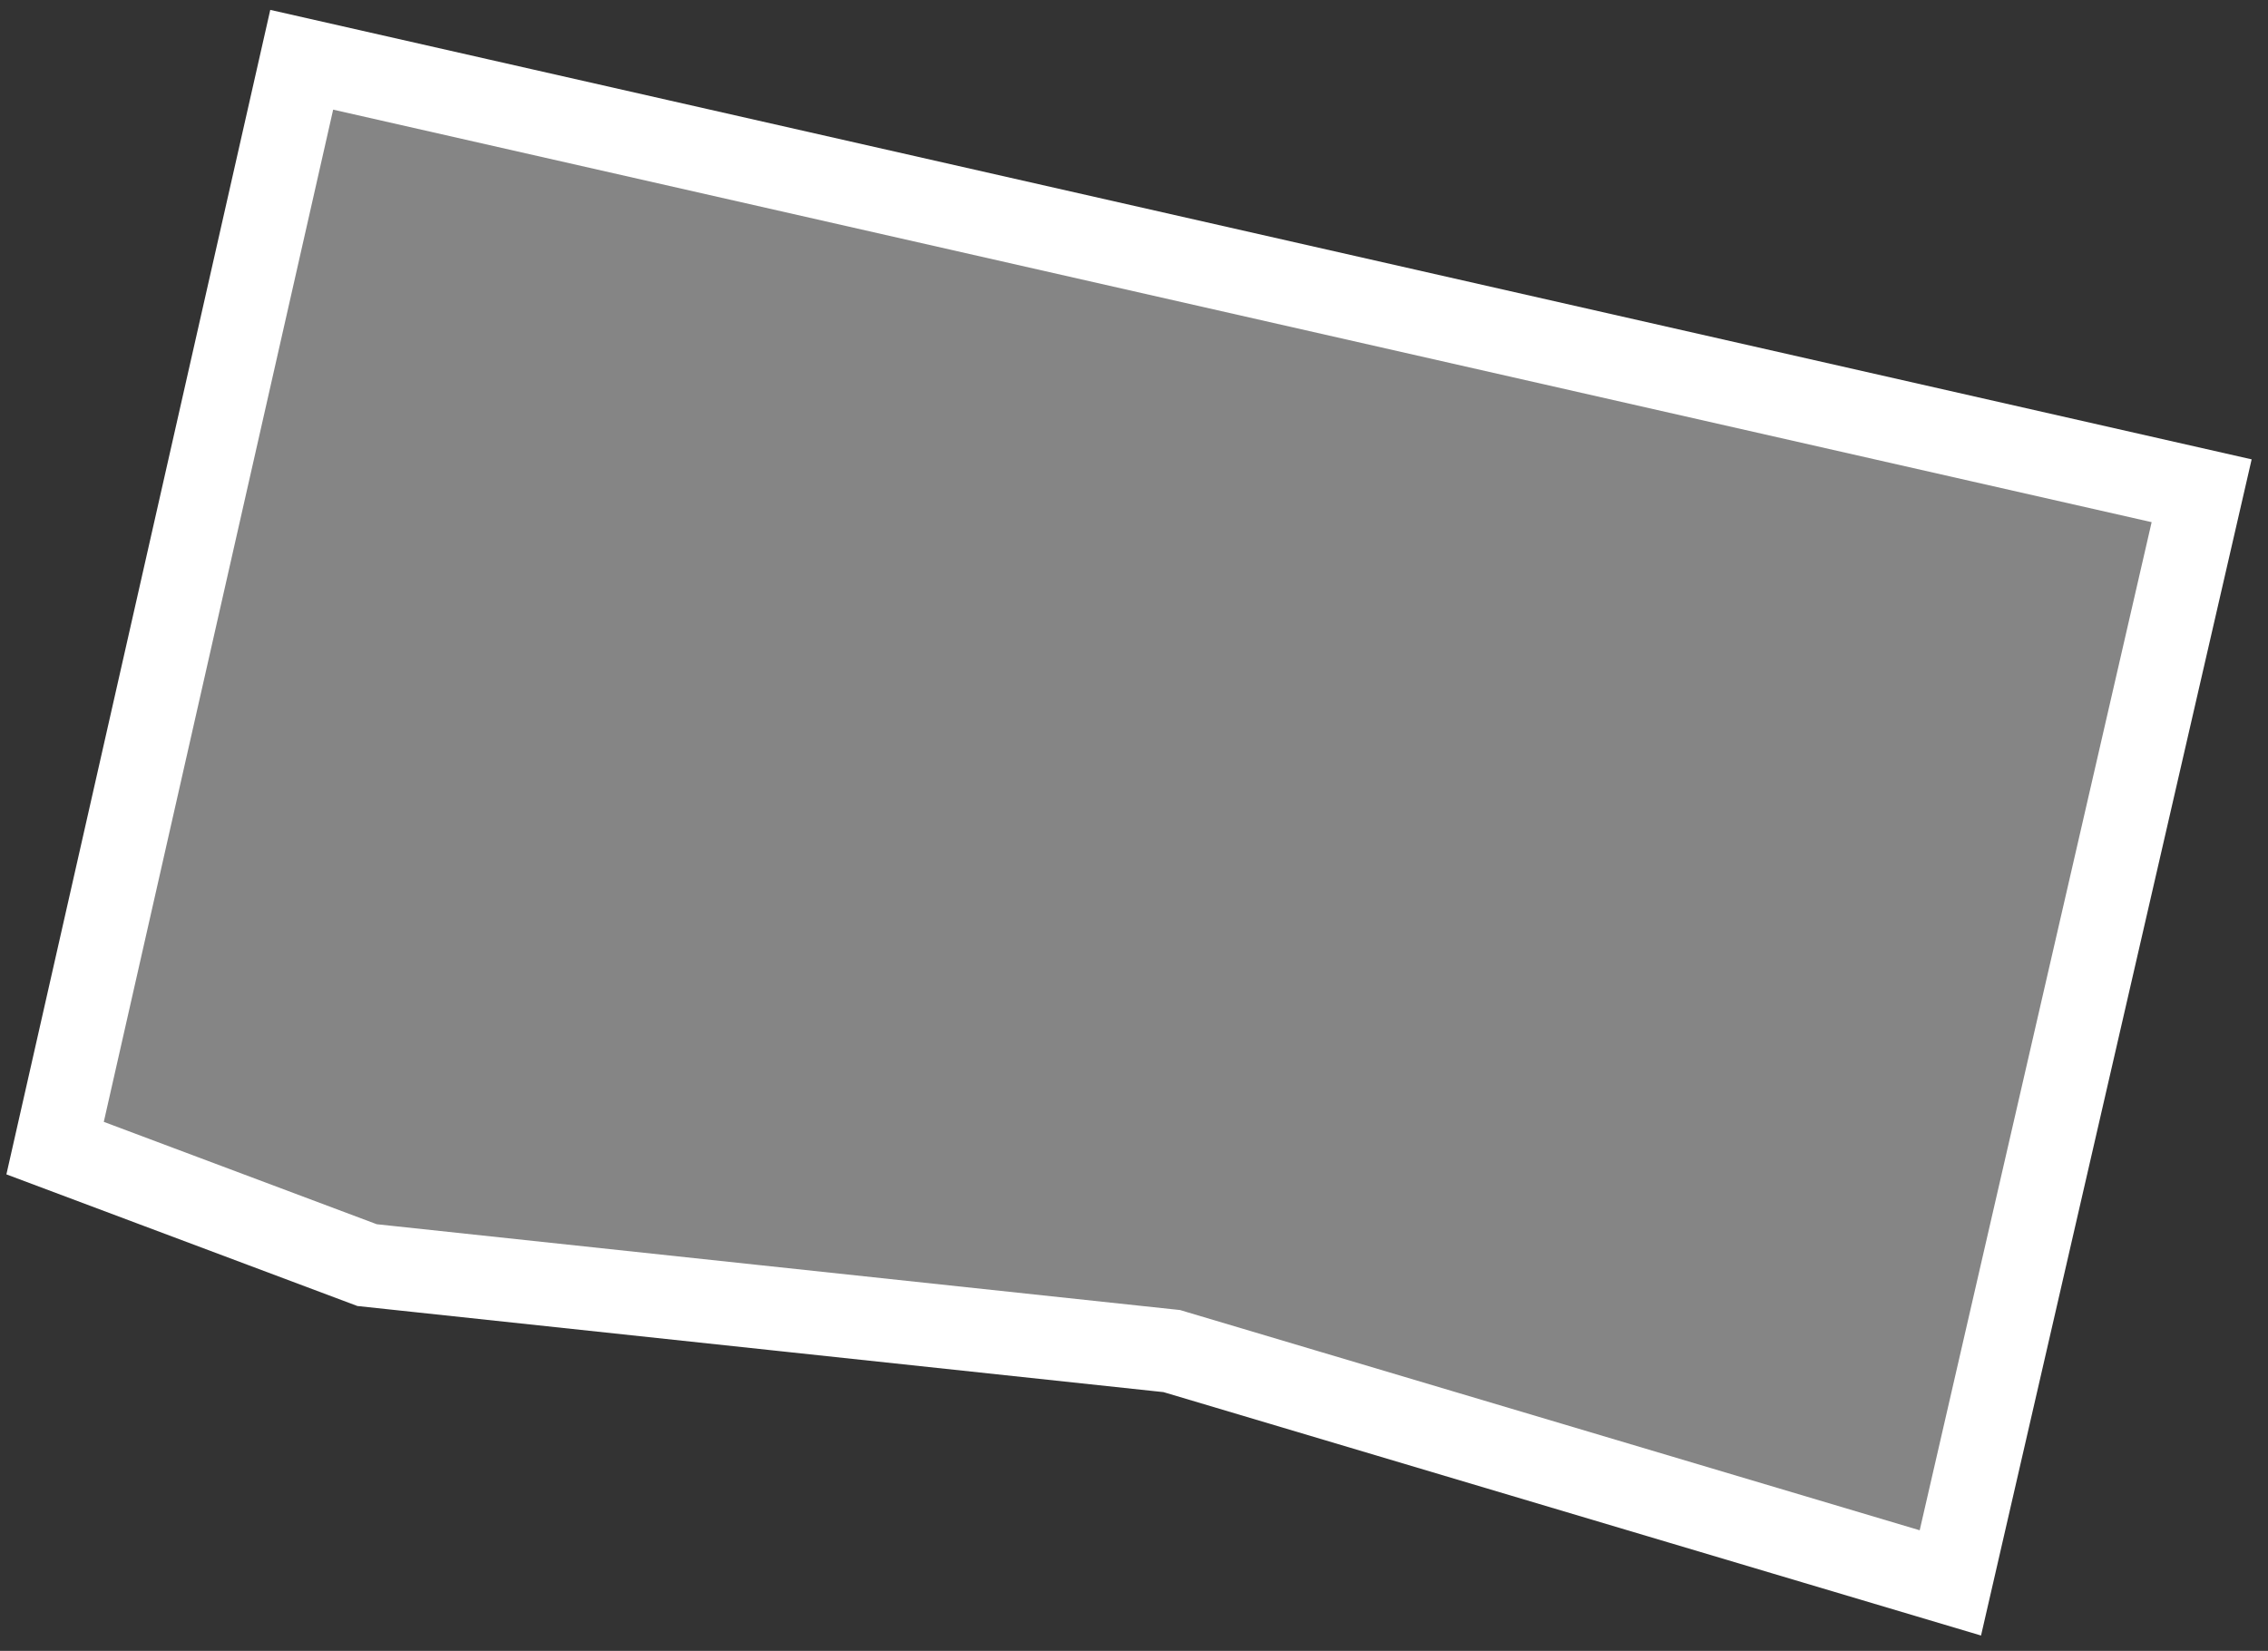 <svg width="136" height="99" viewBox="0 0 136 99" fill="none" xmlns="http://www.w3.org/2000/svg">
<rect x="0" y="0" width="136" height="99" fill="#333333" stroke="none"/>
<path d="M70.485 81.088L70.266 81.022L70.038 80.998L22.011 75.867L3.304 68.851L18.092 3.584L132.021 29.43L116.953 94.924L70.485 81.088Z" fill="white" fill-opacity="0.4" stroke="white" stroke-width="5"/>
</svg>
